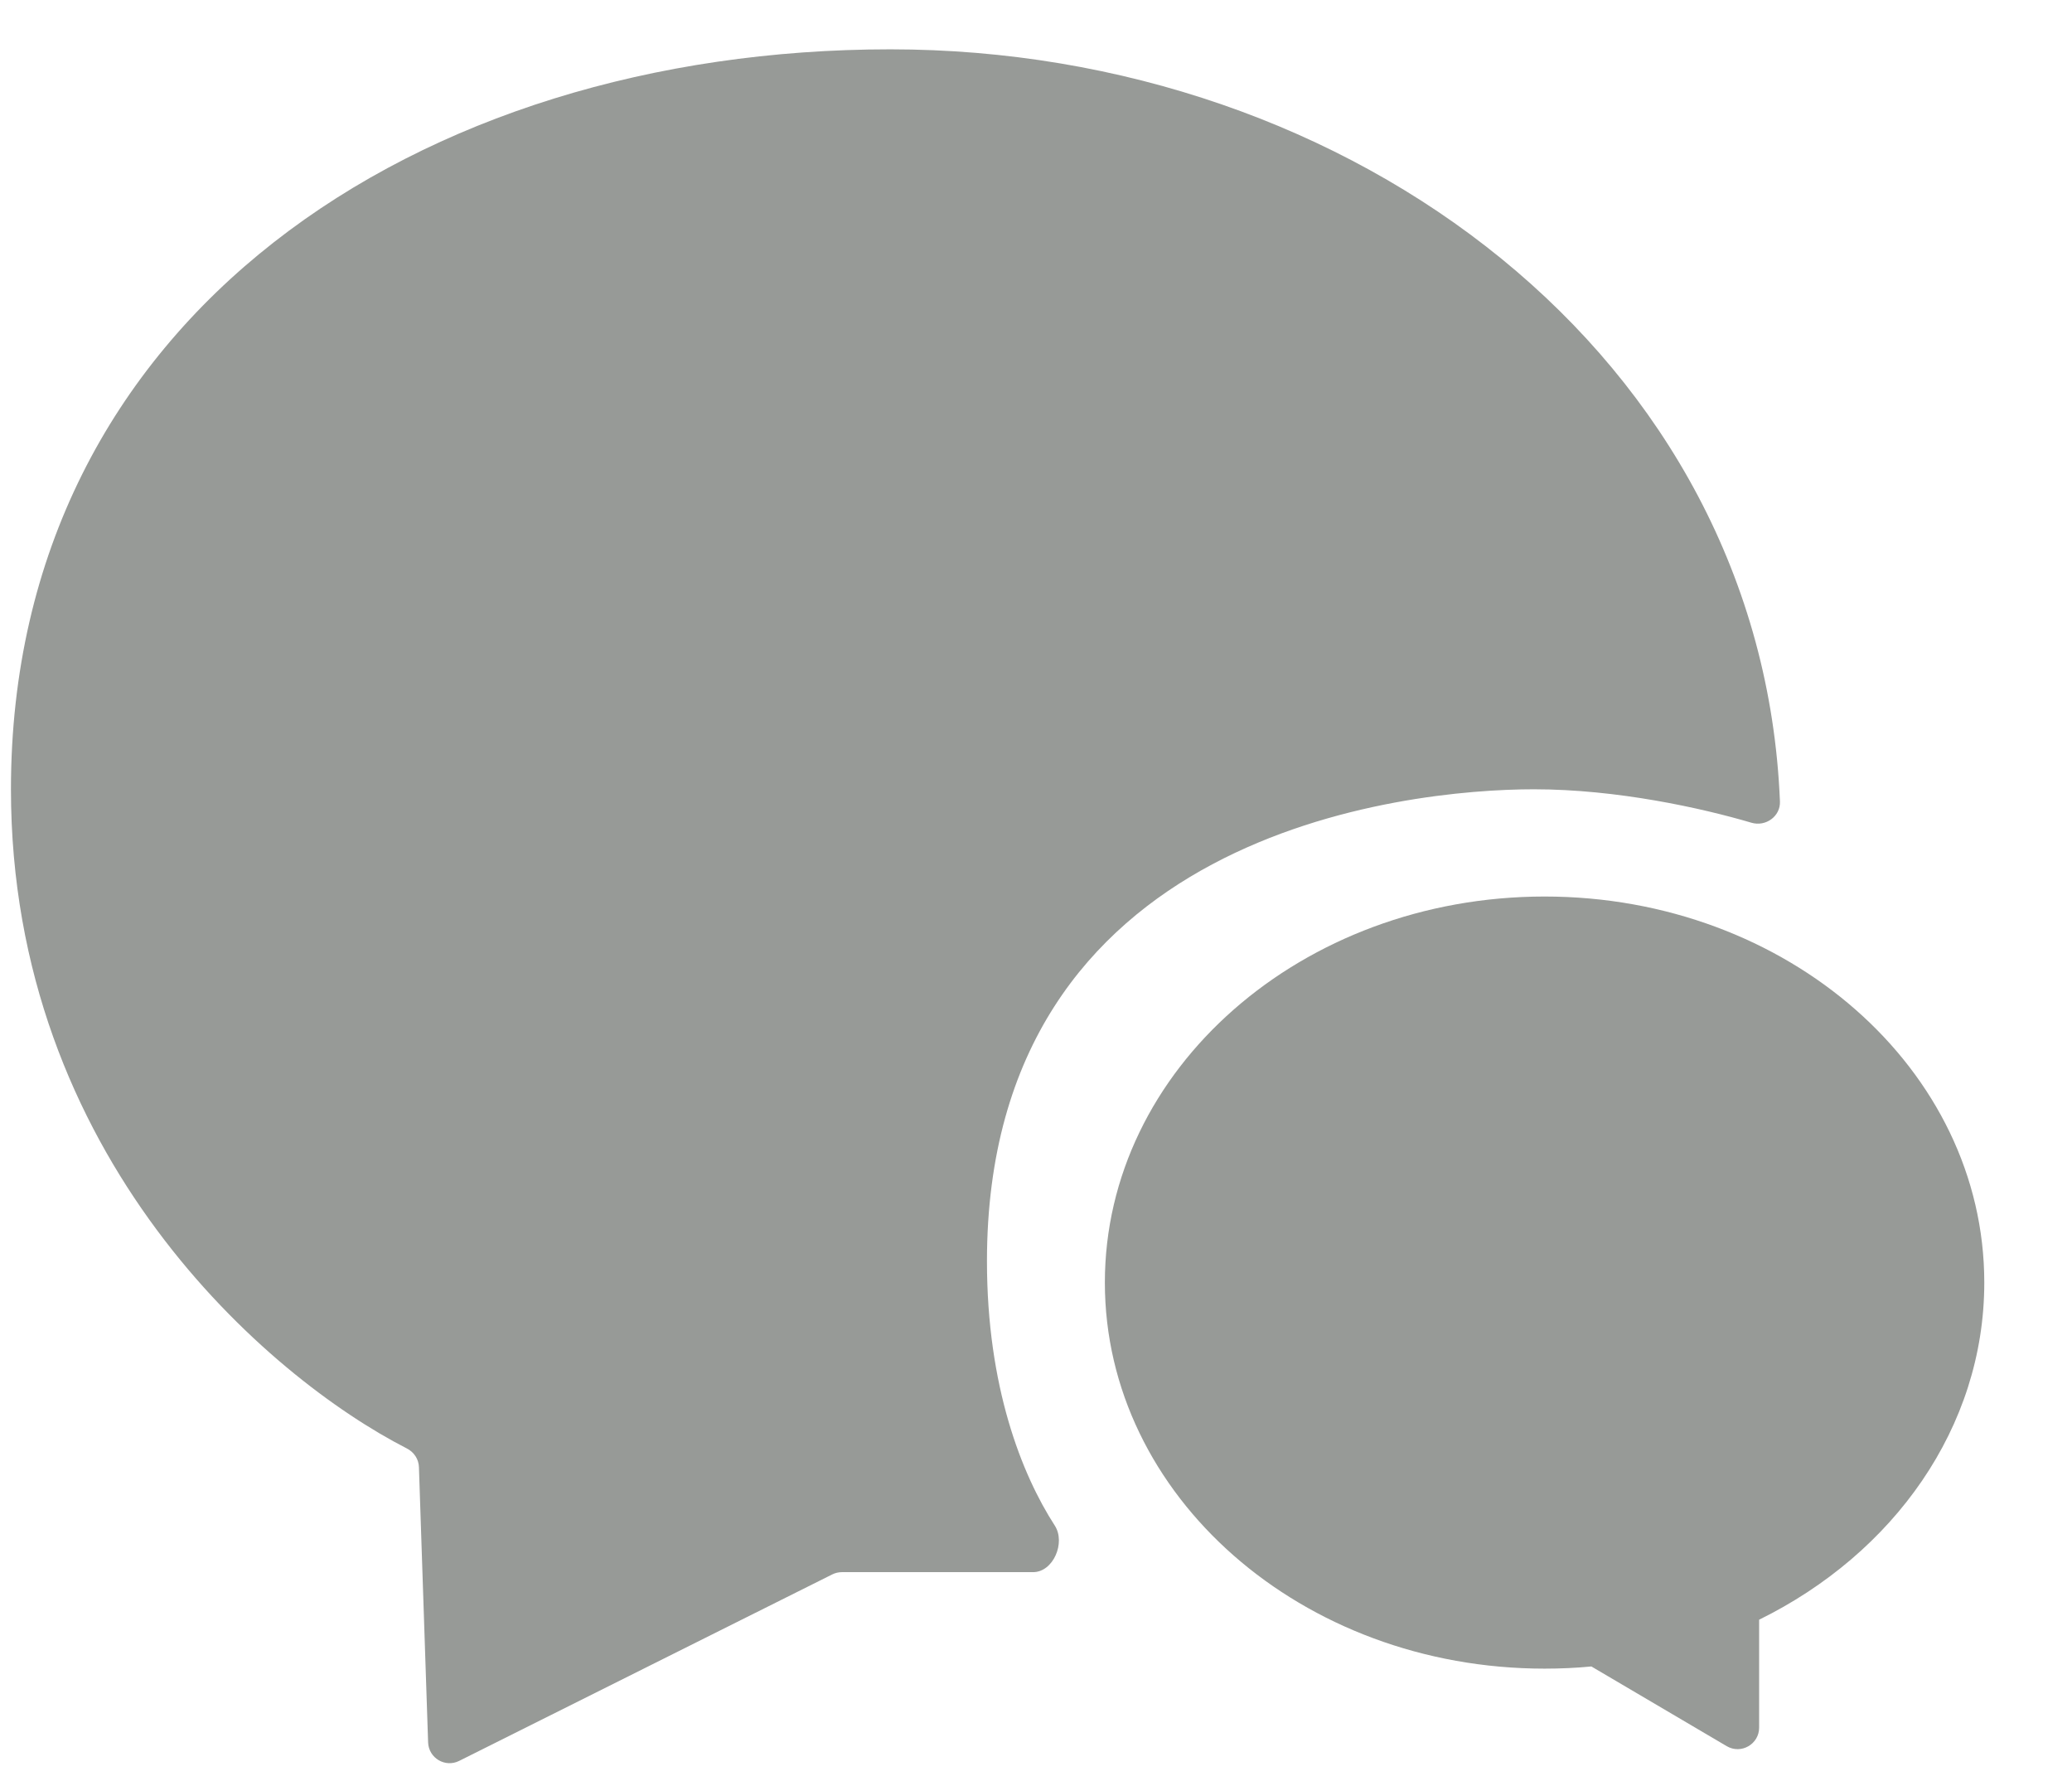 <svg width="21" height="18" viewBox="0 0 21 18" fill="none" xmlns="http://www.w3.org/2000/svg">
<path fill-rule="evenodd" clip-rule="evenodd" d="M4.339 17.661L4.246 14.872C4.244 14.79 4.196 14.718 4.123 14.681C2.713 13.96 0.111 11.719 0.111 8C0.111 3.217 4.242 0.5 9.024 0.5C13.7 0.5 17.857 3.617 18.04 8.124C18.046 8.274 17.896 8.382 17.751 8.339C17.245 8.19 16.391 8 15.546 8C14.242 8 10.003 8.435 10.003 12.783C10.003 14.055 10.355 14.944 10.691 15.464C10.802 15.637 10.675 15.935 10.47 15.935H8.532C8.499 15.935 8.465 15.943 8.435 15.958L4.654 17.848C4.512 17.919 4.345 17.82 4.339 17.661ZM20.111 13C20.111 14.468 19.191 15.747 17.829 16.417V17.511C17.829 17.679 17.646 17.784 17.501 17.699L16.129 16.891C15.973 16.906 15.815 16.913 15.655 16.913C13.194 16.913 11.198 15.161 11.198 13C11.198 10.839 13.194 9.087 15.655 9.087C18.116 9.087 20.111 10.839 20.111 13Z" fill="#979A97"/>
</svg>
